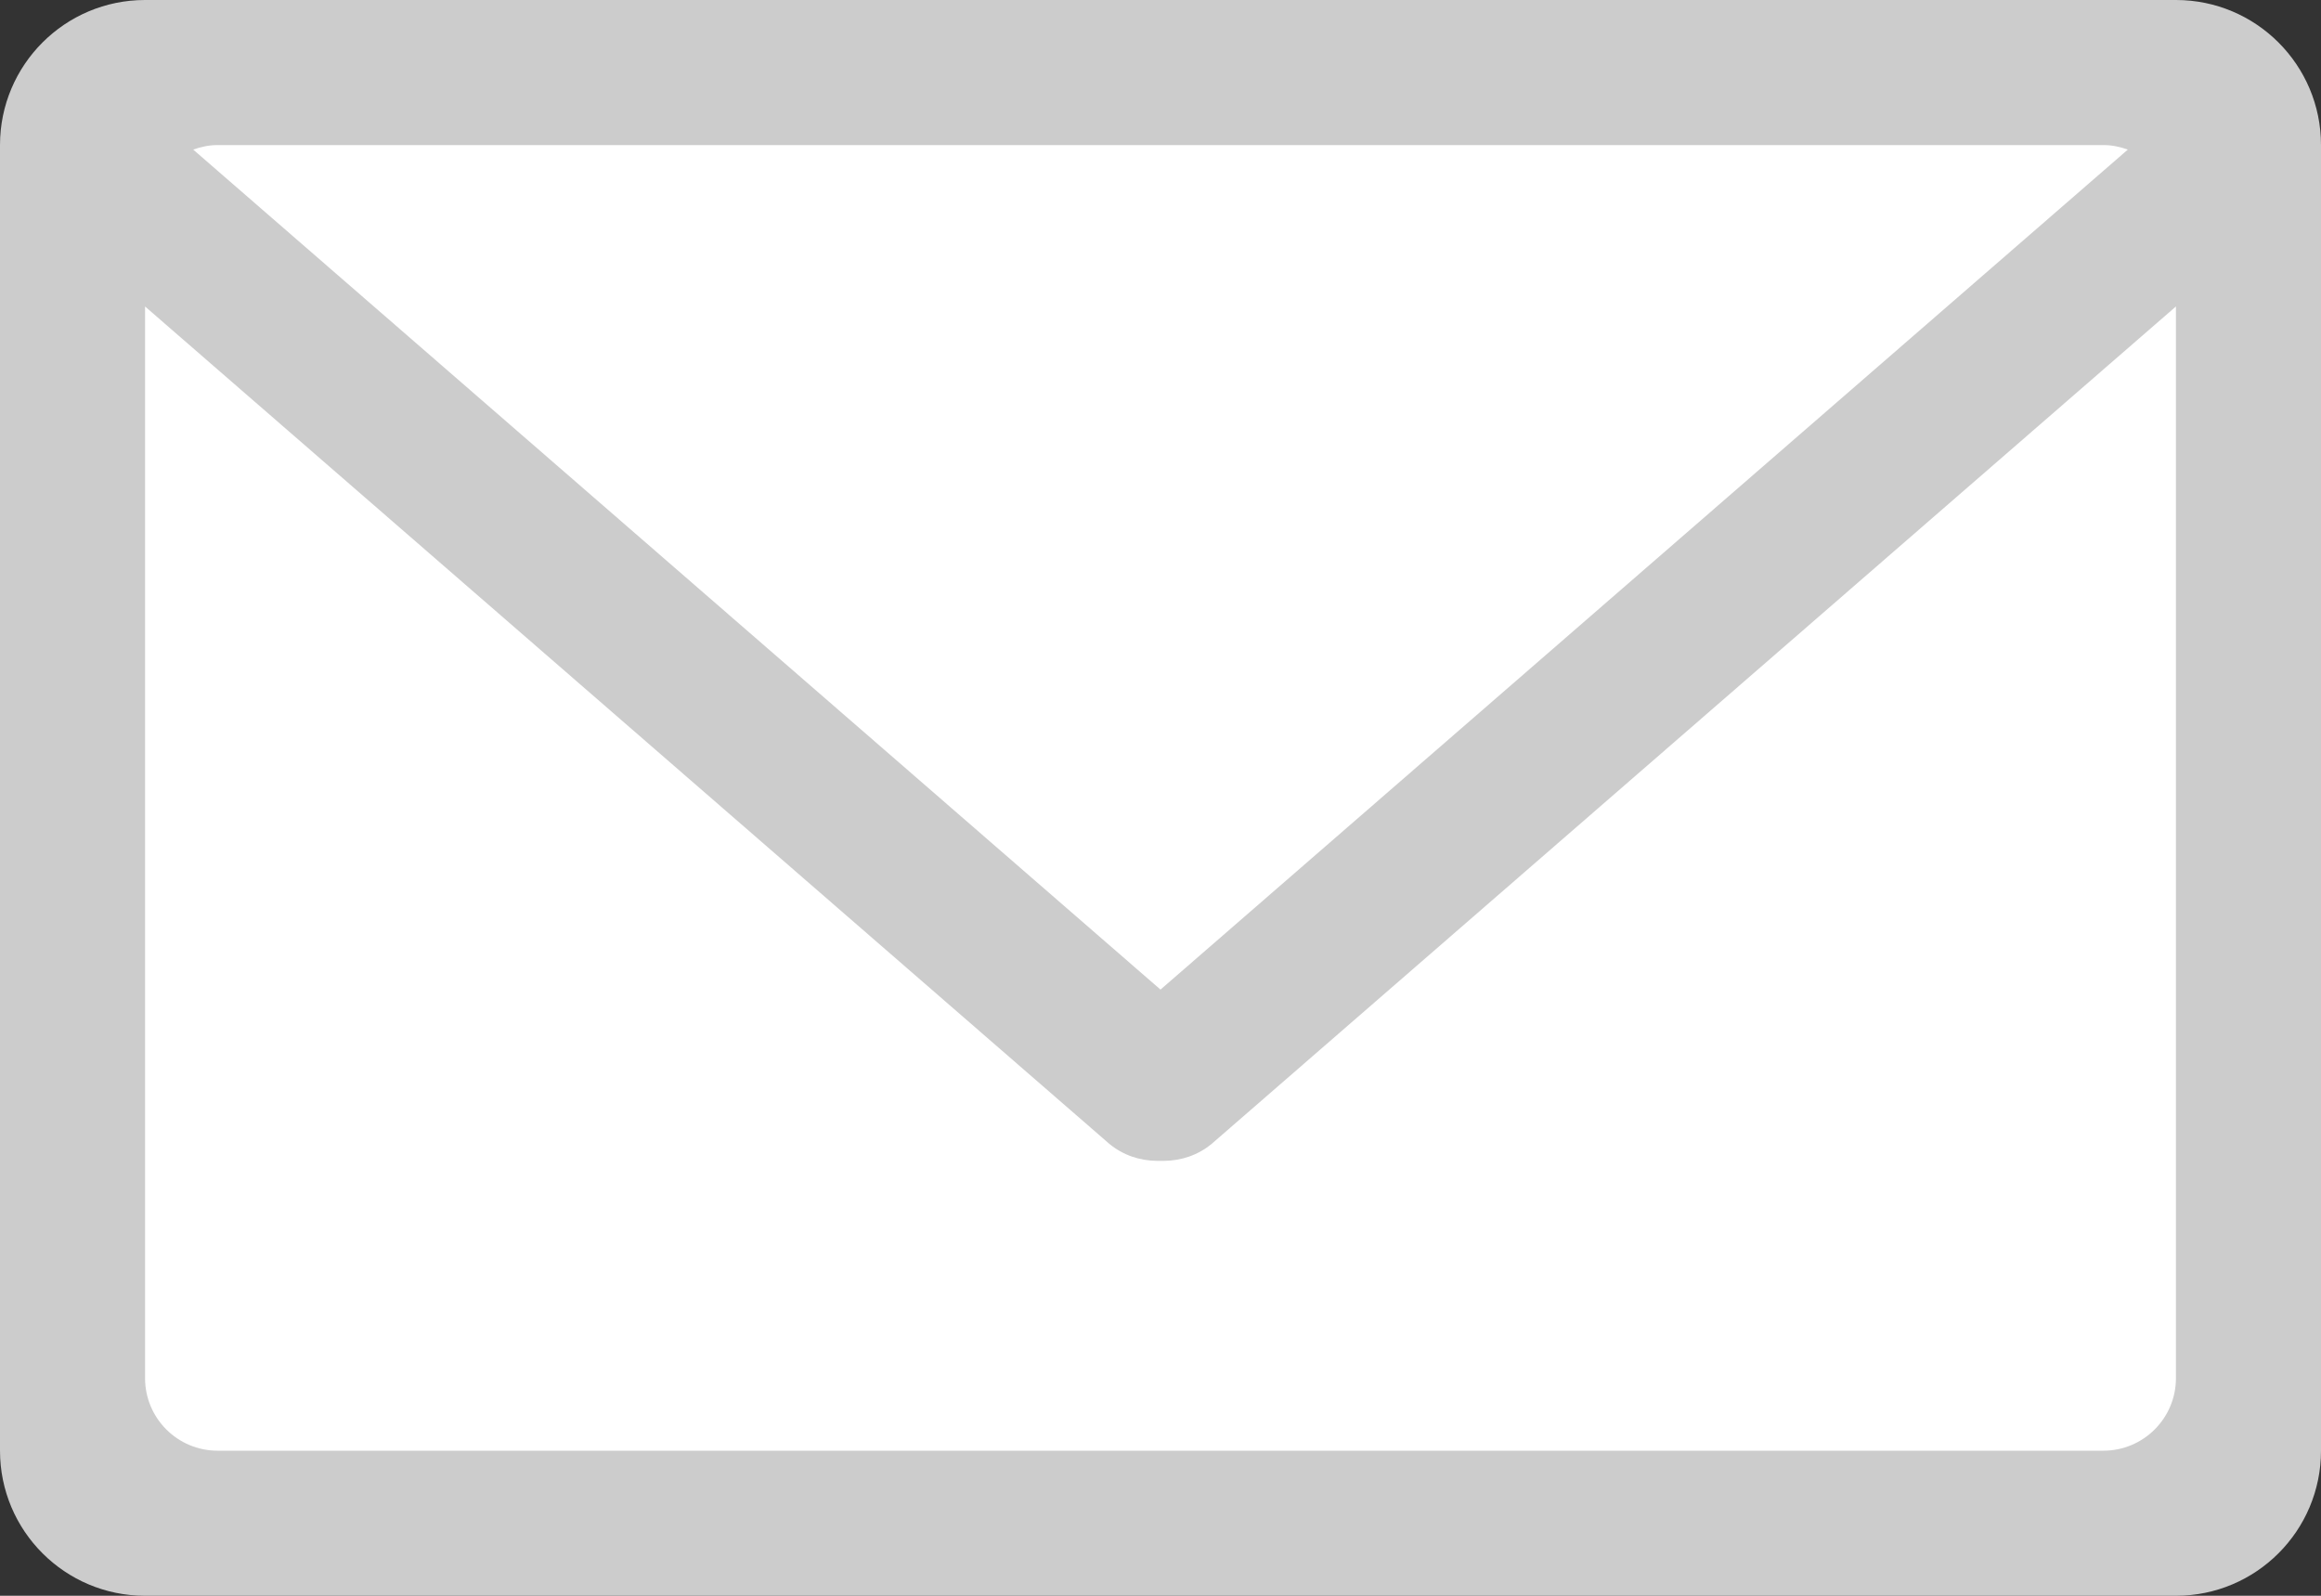 <svg xmlns="http://www.w3.org/2000/svg" xmlns:xlink="http://www.w3.org/1999/xlink" id="Layer_1" width="64" height="44" x="0" style="enable-background:new 0 0 64 44" y="0" version="1.1" viewBox="0 0 64 44" xml:space="preserve"><rect x="0" y="0" width="64" height="44" fill="#333333" stroke="none"/><g id="Envelope_9_"><g><path style="fill:#ccc" d="M60,0H4C1.791,0,0,1.791,0,4v36c0,2.209,1.791,4,4,4h56c2.209,0,4-1.791,4-4V4 C64,1.791,62.209,0,60,0z"/></g></g><g id="Container_16_"><g><path style="fill-rule:evenodd;clip-rule:evenodd;fill:#fff" d="M58.673,4.125C58.462,4.049,58.238,4,58,4H6 C5.763,4,5.539,4.049,5.328,4.125L32,27.286L58.673,4.125z M33.417,31.534c-0.383,0.32-0.848,0.469-1.311,0.474 c-0.035,0.003-0.071,0-0.106,0.001c-0.036-0.001-0.071,0.002-0.106-0.001c-0.463-0.005-0.928-0.154-1.311-0.474L4,8.451V38 c0,1.104,0.895,2,2,2h52c1.104,0,2-0.896,2-2V8.45L33.417,31.534z"/></g></g></svg>